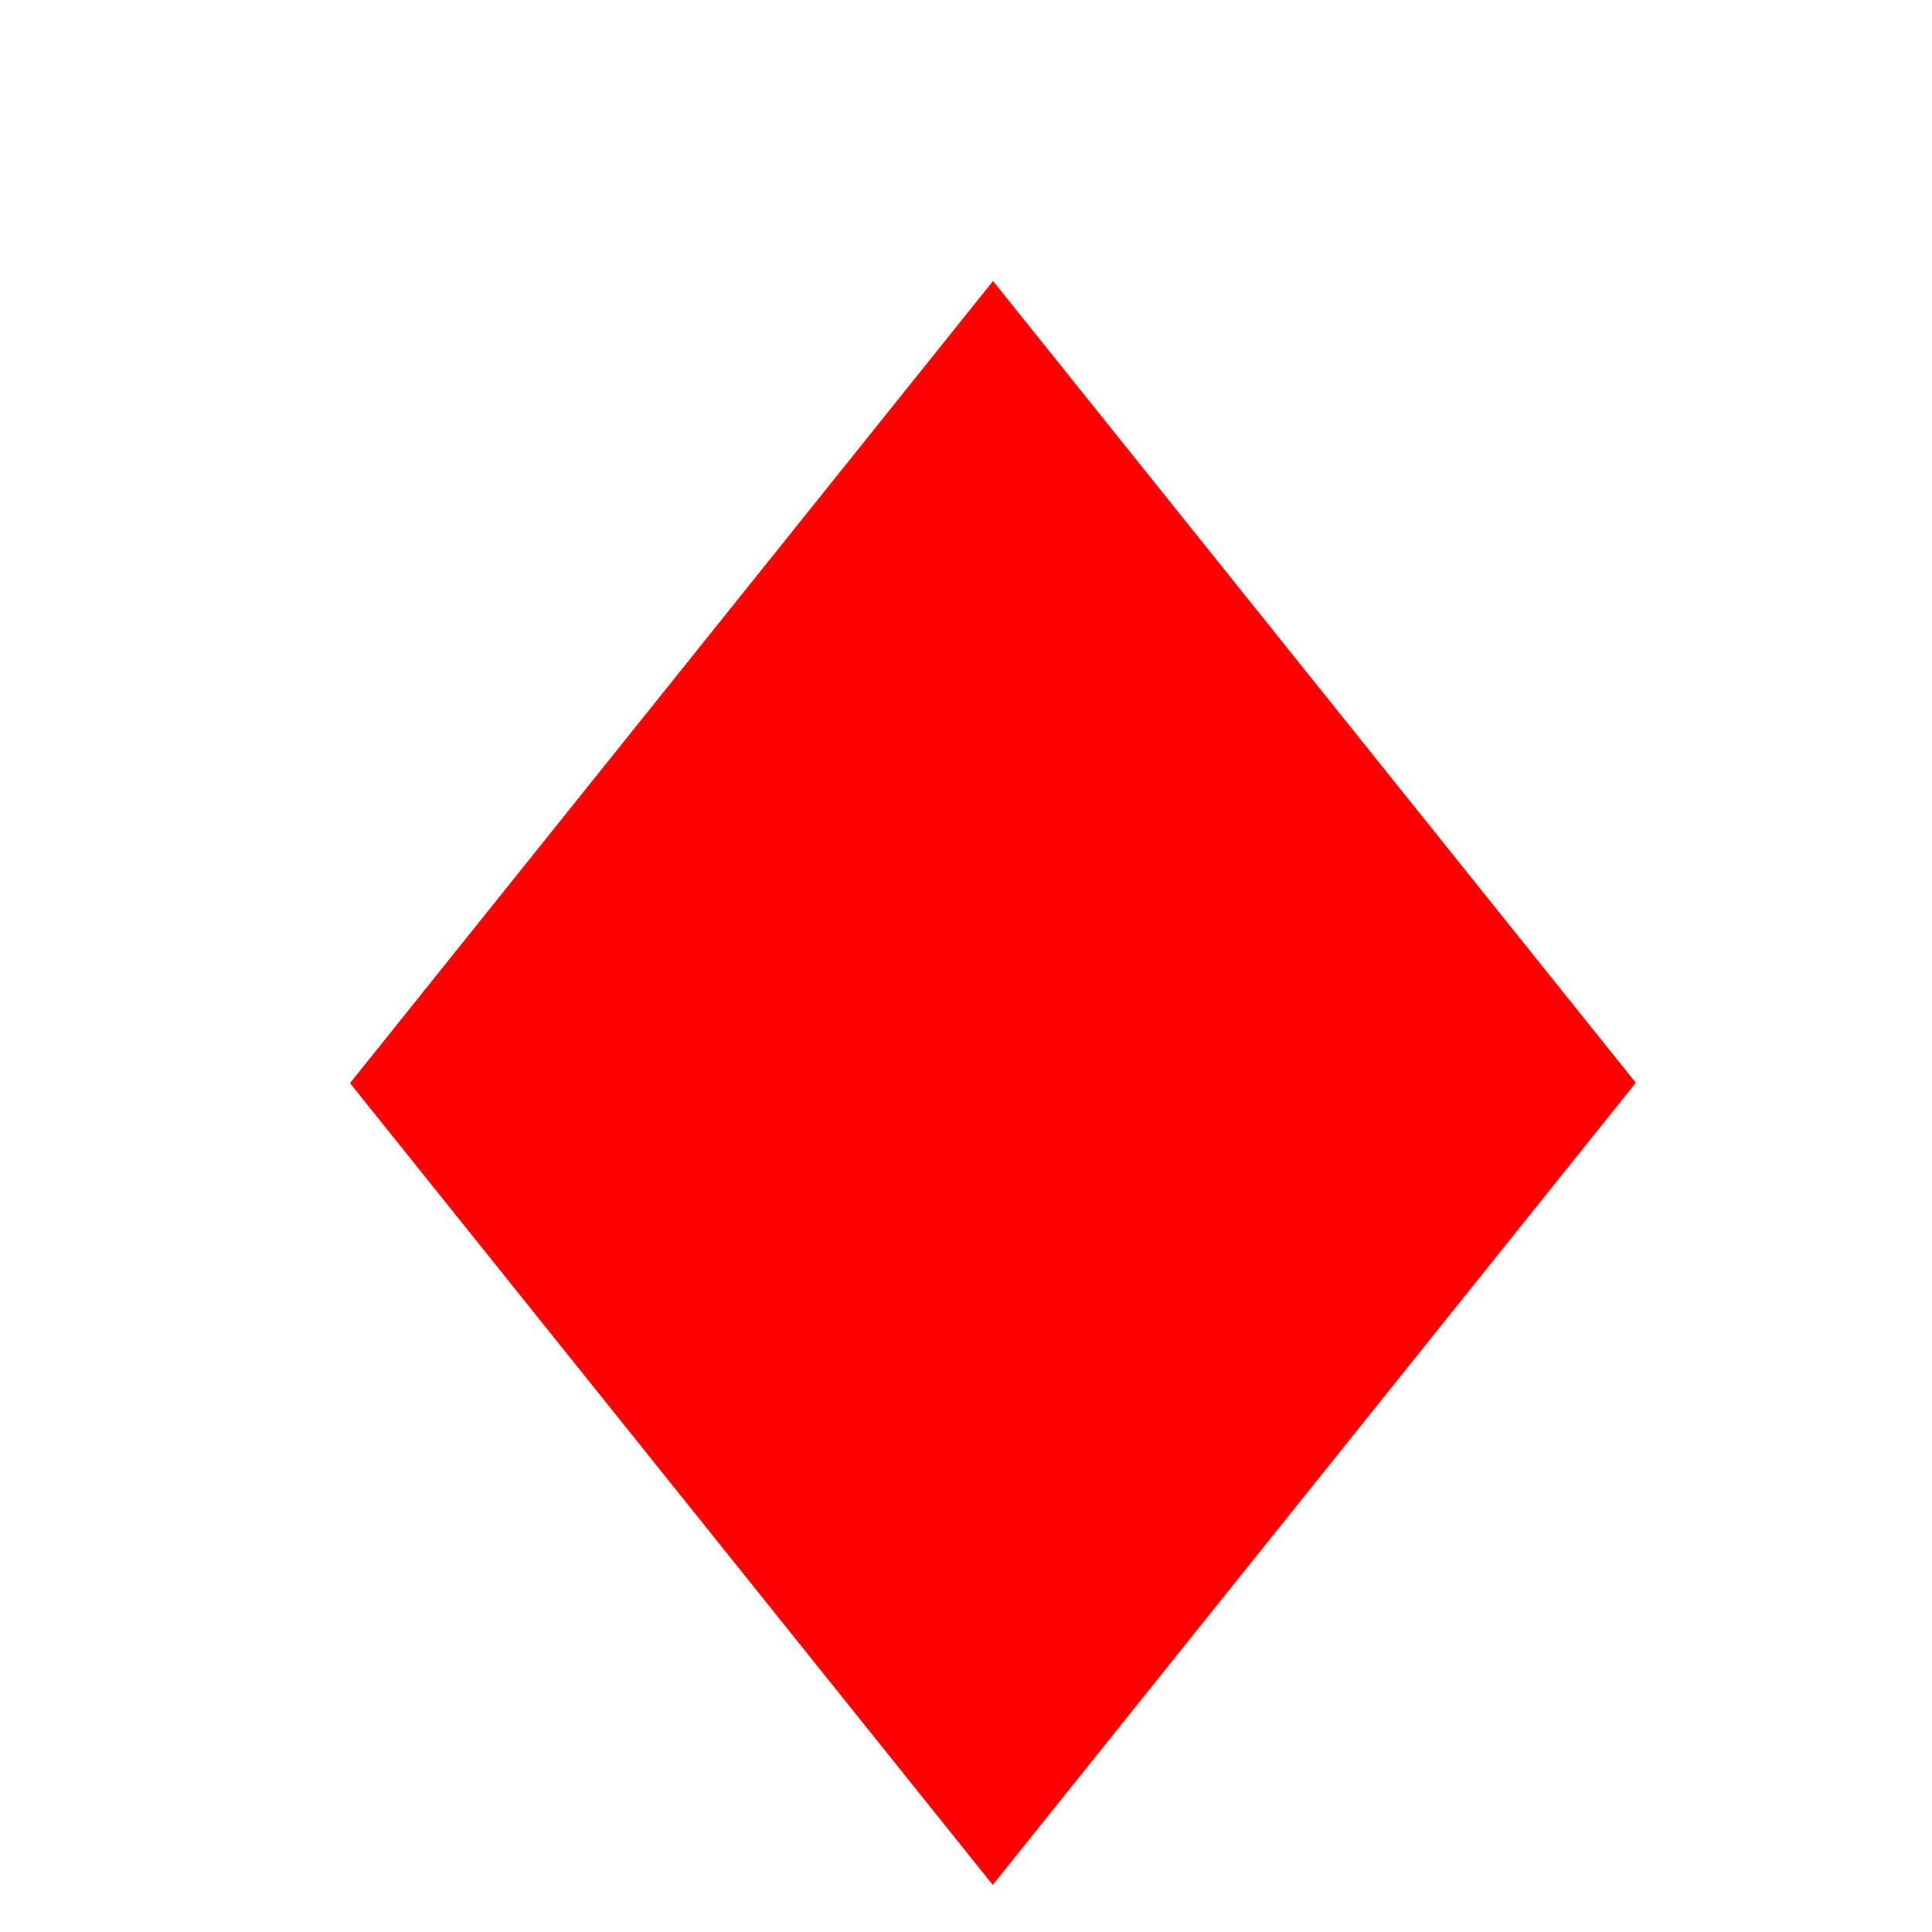 <?xml version="1.0" encoding="utf-8"?>
<svg version="1.0" xmlns="http://www.w3.org/2000/svg" xmlns:xlink="http://www.w3.org/1999/xlink" viewBox="220 330 150 150">
<defs>
  <linearGradient id="colour1">
     <stop offset="100%" stop-color="red"/>
   </linearGradient>
</defs>
<g fill="url(#colour1)" stroke="none">
<polygon points="347.002,414.065 297.077,476.343 247.175,414.093 297.099,351.816"/>
</g>
</svg>